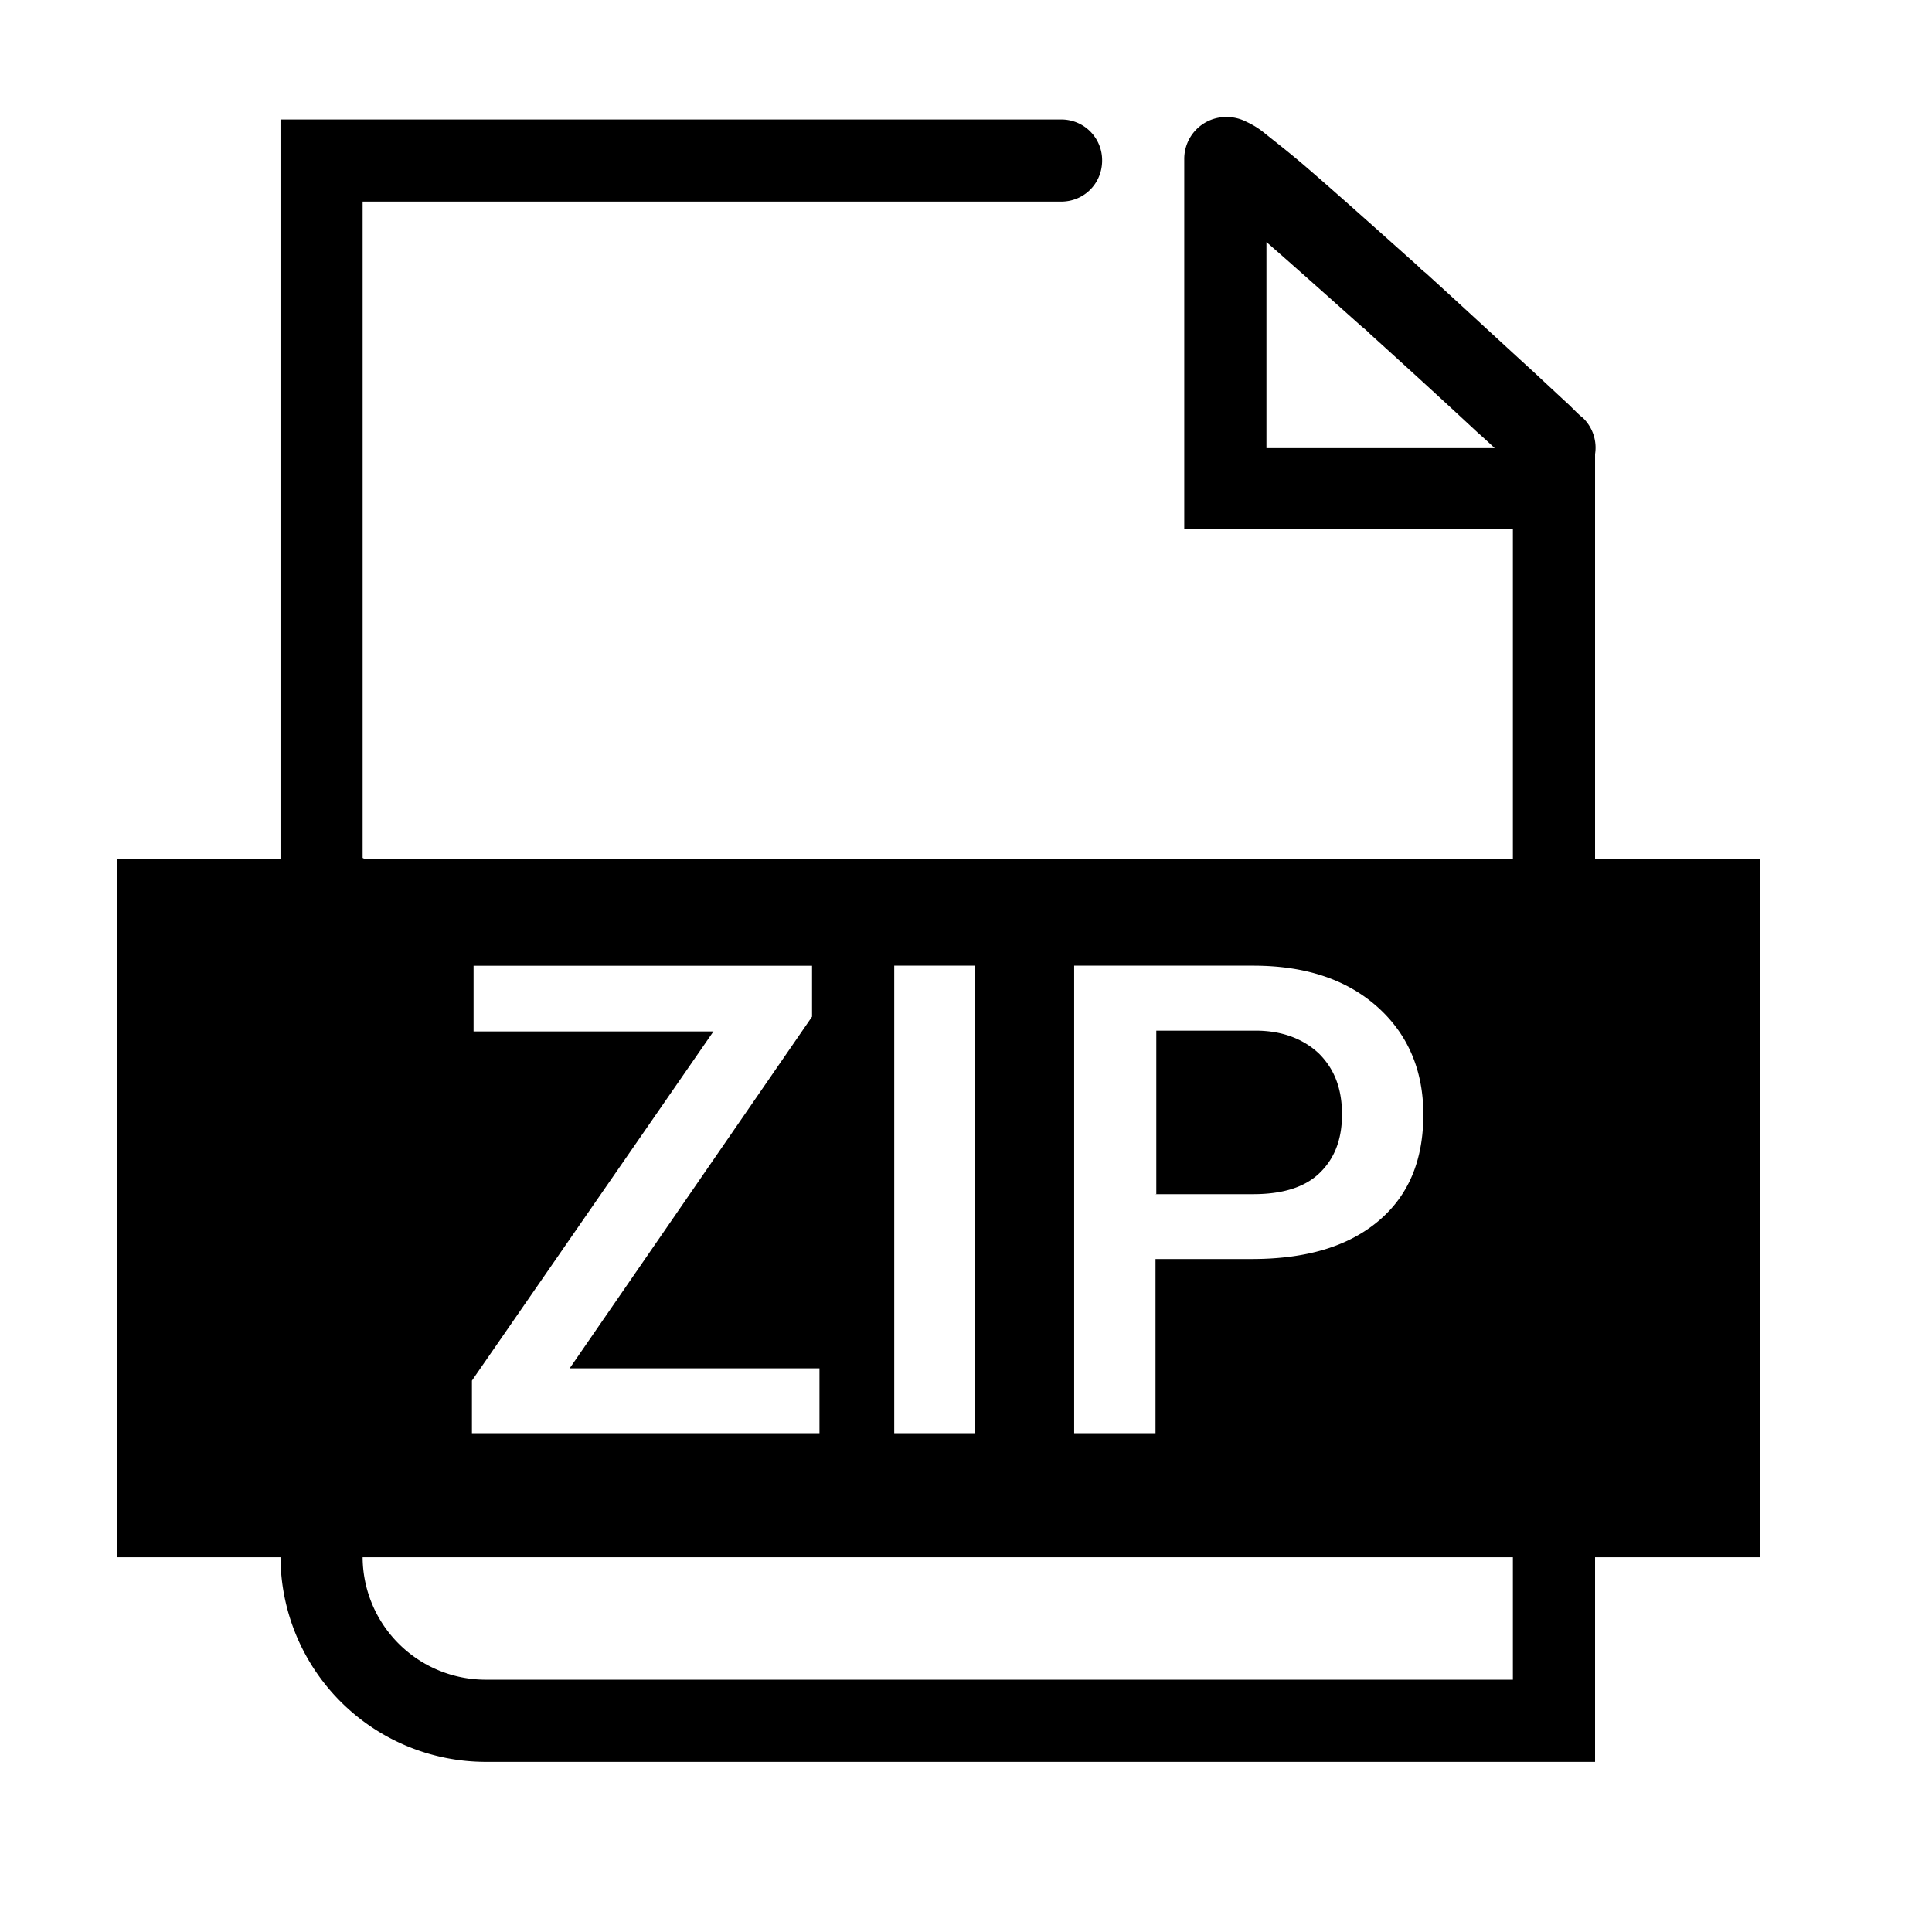 <?xml version="1.0" standalone="no"?><!DOCTYPE svg PUBLIC "-//W3C//DTD SVG 1.1//EN" "http://www.w3.org/Graphics/SVG/1.1/DTD/svg11.dtd"><svg t="1561617374902" class="icon" viewBox="0 0 1024 1024" version="1.1" xmlns="http://www.w3.org/2000/svg" p-id="5224" xmlns:xlink="http://www.w3.org/1999/xlink" width="128" height="128"><defs><style type="text/css"></style></defs><path d="M831.918 214.855c-5.67-5.22-11.76-10.89-18.72-17.4-19.59-17.88-38.76-35.7-57.48-52.71-2.19-1.74-2.19-1.74-4.35-3.9-24.84-22.2-45.3-40.5-60.54-53.58-8.7-7.41-16.11-13.08-20.91-16.98a43.68 43.68 0 0 0-9.15-5.67 22.92 22.92 0 0 0-11.31-2.61 22.2 22.2 0 0 0-21.78 22.2v195.959h195.959l-21.78-21.75v653.636l21.78-21.78H257.542a65.22 65.22 0 0 1-65.34-65.31V85.076l-21.78 21.78H562.4c12.18 0 21.75-9.6 21.75-21.78a21.57 21.57 0 0 0-21.75-21.75H148.672v761.635a108.899 108.899 0 0 0 108.869 108.869h587.876V237.505h-195.959l21.78 21.78V85.076a21.6 21.6 0 0 1-20.91 21.36c-3.9 0-6.09-0.45-8.28-1.74-0.42 0 0.9 0.42 2.19 1.29 3.9 3.06 10.44 7.83 18.3 14.82 14.79 12.6 34.8 30.48 59.19 52.26 2.19 1.74 2.19 1.74 4.38 3.9 18.3 16.56 37.86 34.41 57.03 52.26 6.96 6.09 13.08 12.21 18.72 17.4 3.48 3.06 5.7 5.25 6.99 6.54a21.96 21.96 0 0 0 30.9-0.87 21.96 21.96 0 0 0-0.87-30.9c-1.29-0.9-3.48-3.06-6.96-6.54z m-682.795 240.388H62.003v370.138h870.954V455.243H192.652v-0.45H149.092v0.45z m152.819 269.998h132.389v34.38h-184.199v-27.87l128.009-185.069H251.002v-34.83h179.399v27l-128.459 186.389z m214.679 34.38h-42.66v-247.798h42.66v247.798z m95.819-91.889v91.889h-43.11v-247.798h94.919c27.9 0 49.65 7.44 65.76 21.81 16.11 14.37 24.39 33.51 24.39 57.03 0 24.39-7.83 43.11-23.94 56.61-16.11 13.5-38.34 20.04-67.08 20.04h-50.94v0.42z m0-34.8h51.81c15.24 0 27-3.51 34.86-10.92 7.8-7.38 12.18-17.4 12.18-31.35 0-13.5-3.9-23.94-12.18-32.22-8.28-7.83-19.62-12.18-33.54-12.18h-52.71v86.639h-0.42z" p-id="5225"></path></svg>